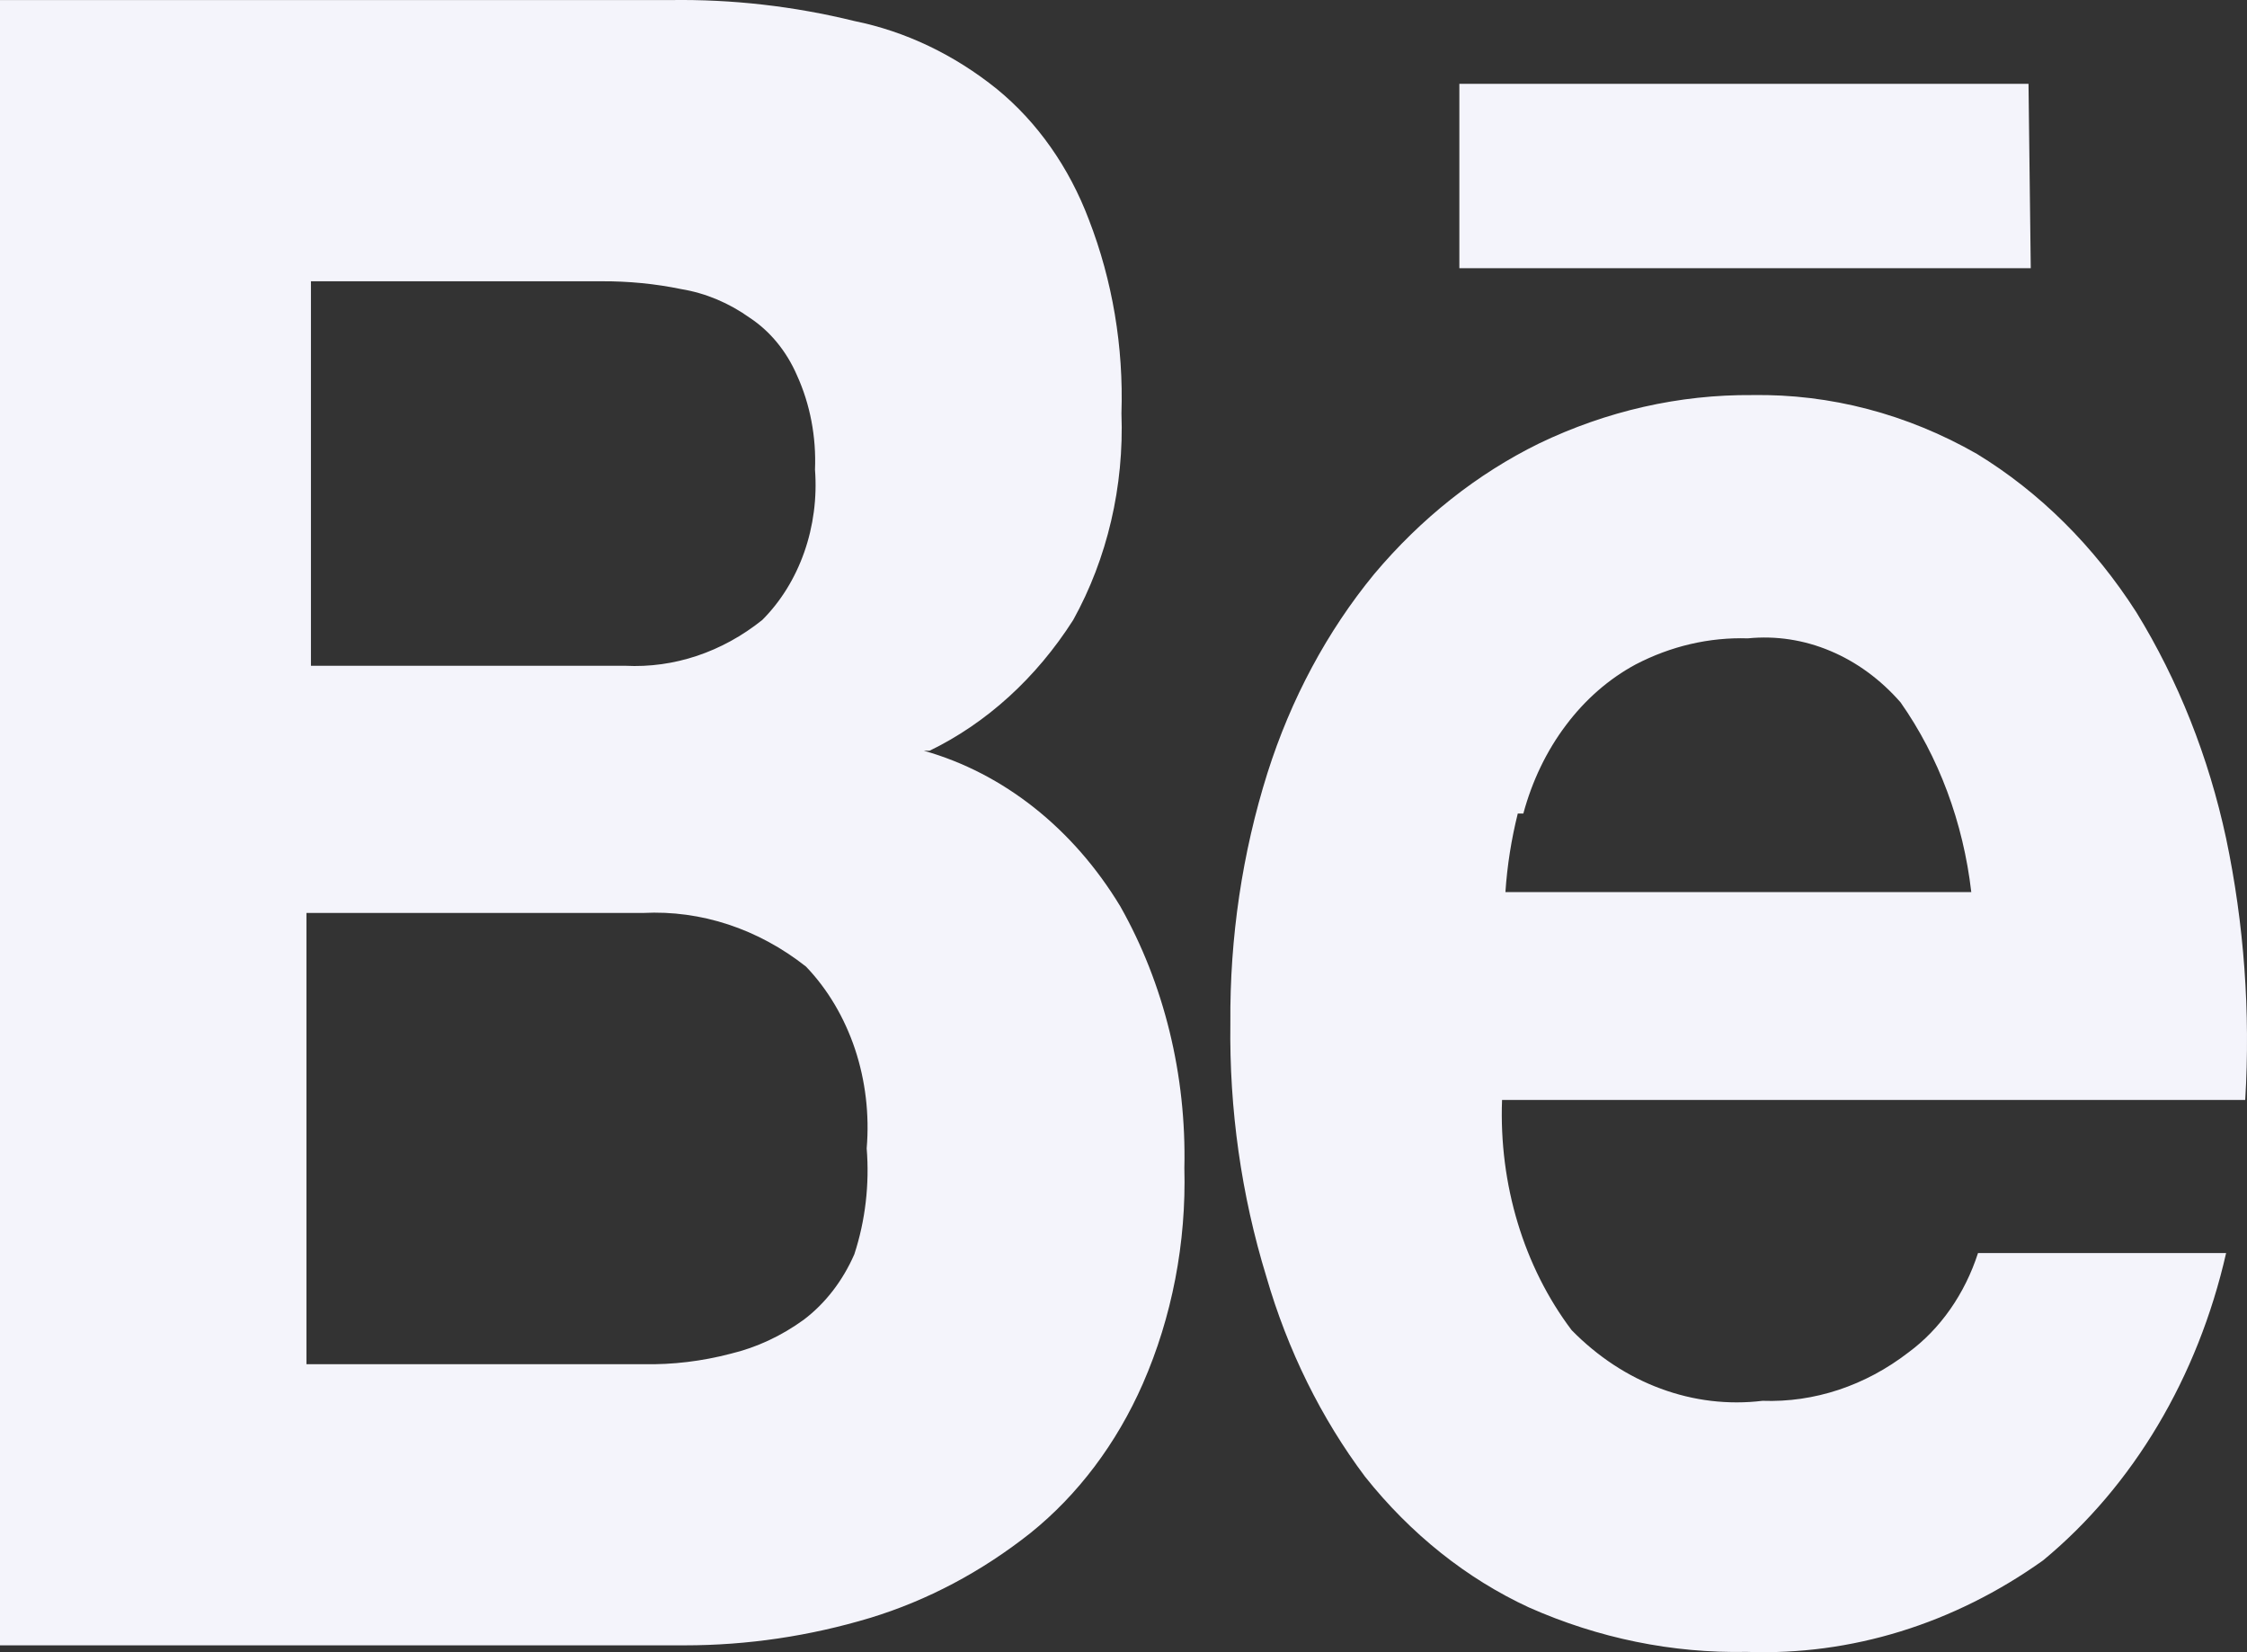 <svg width="34" height="25" viewBox="0 0 34 25" fill="none" xmlns="http://www.w3.org/2000/svg">
<rect x="0" y="0" width="34" height="25" fill="#333333" stroke="none"/>
<path d="M30.694 1.268H22.082V4.058H30.728L30.694 1.268ZM28.877 20.464C28.224 20.968 27.452 21.224 26.669 21.196C26.15 21.259 25.626 21.196 25.129 21.012C24.632 20.829 24.173 20.527 23.781 20.127C23.057 19.168 22.68 17.92 22.728 16.644H33.973C34.053 15.316 33.956 13.98 33.684 12.686C33.42 11.456 32.959 10.294 32.325 9.263C31.685 8.264 30.861 7.446 29.913 6.868C28.857 6.264 27.693 5.959 26.516 5.978C25.409 5.969 24.312 6.218 23.288 6.71C22.351 7.17 21.502 7.842 20.791 8.689C20.082 9.552 19.533 10.576 19.178 11.697C18.797 12.907 18.607 14.188 18.617 15.477C18.599 16.784 18.783 18.084 19.161 19.316C19.483 20.43 19.991 21.459 20.655 22.344C21.345 23.211 22.192 23.887 23.136 24.323C24.187 24.789 25.306 25.018 26.431 24.995C28.01 25.053 29.568 24.571 30.915 23.61C32.277 22.485 33.257 20.839 33.684 18.96H29.93C29.729 19.581 29.359 20.109 28.877 20.464ZM23.05 12.31C23.183 11.817 23.402 11.361 23.695 10.973C23.987 10.584 24.346 10.271 24.749 10.054C25.283 9.776 25.863 9.641 26.448 9.659C26.87 9.617 27.295 9.681 27.694 9.849C28.093 10.016 28.456 10.282 28.758 10.628C29.336 11.451 29.706 12.444 29.828 13.498H22.779C22.806 13.095 22.869 12.698 22.966 12.31H23.05ZM14.065 11.36C14.929 10.941 15.681 10.257 16.239 9.381C16.754 8.452 17.01 7.36 16.969 6.255C17.002 5.247 16.833 4.245 16.477 3.326C16.177 2.53 15.695 1.846 15.084 1.347C14.437 0.826 13.701 0.475 12.927 0.318C12.011 0.093 11.077 -0.013 10.141 0.001H0V24.896H10.362C11.307 24.896 12.249 24.757 13.165 24.481C14.031 24.218 14.853 23.782 15.594 23.195C16.311 22.618 16.895 21.843 17.292 20.939C17.734 19.929 17.951 18.806 17.921 17.673C17.953 16.27 17.615 14.888 16.952 13.715C16.24 12.536 15.183 11.699 13.98 11.36H14.065ZM4.705 4.256H9.105C9.509 4.254 9.913 4.293 10.311 4.375C10.678 4.436 11.031 4.584 11.347 4.81C11.653 5.012 11.902 5.315 12.06 5.681C12.259 6.119 12.352 6.611 12.332 7.106C12.364 7.532 12.308 7.96 12.169 8.356C12.03 8.752 11.812 9.103 11.534 9.381C10.926 9.868 10.198 10.111 9.461 10.074H4.705V4.256ZM12.927 18.979C12.751 19.382 12.487 19.723 12.162 19.969C11.823 20.215 11.449 20.389 11.058 20.483C10.623 20.597 10.179 20.651 9.733 20.642H4.637V13.814H9.733C10.608 13.77 11.471 14.054 12.196 14.626C12.524 14.968 12.777 15.396 12.937 15.873C13.096 16.351 13.157 16.866 13.114 17.376C13.158 17.92 13.094 18.469 12.927 18.979Z" fill="#F4F4FB"/>
</svg>
